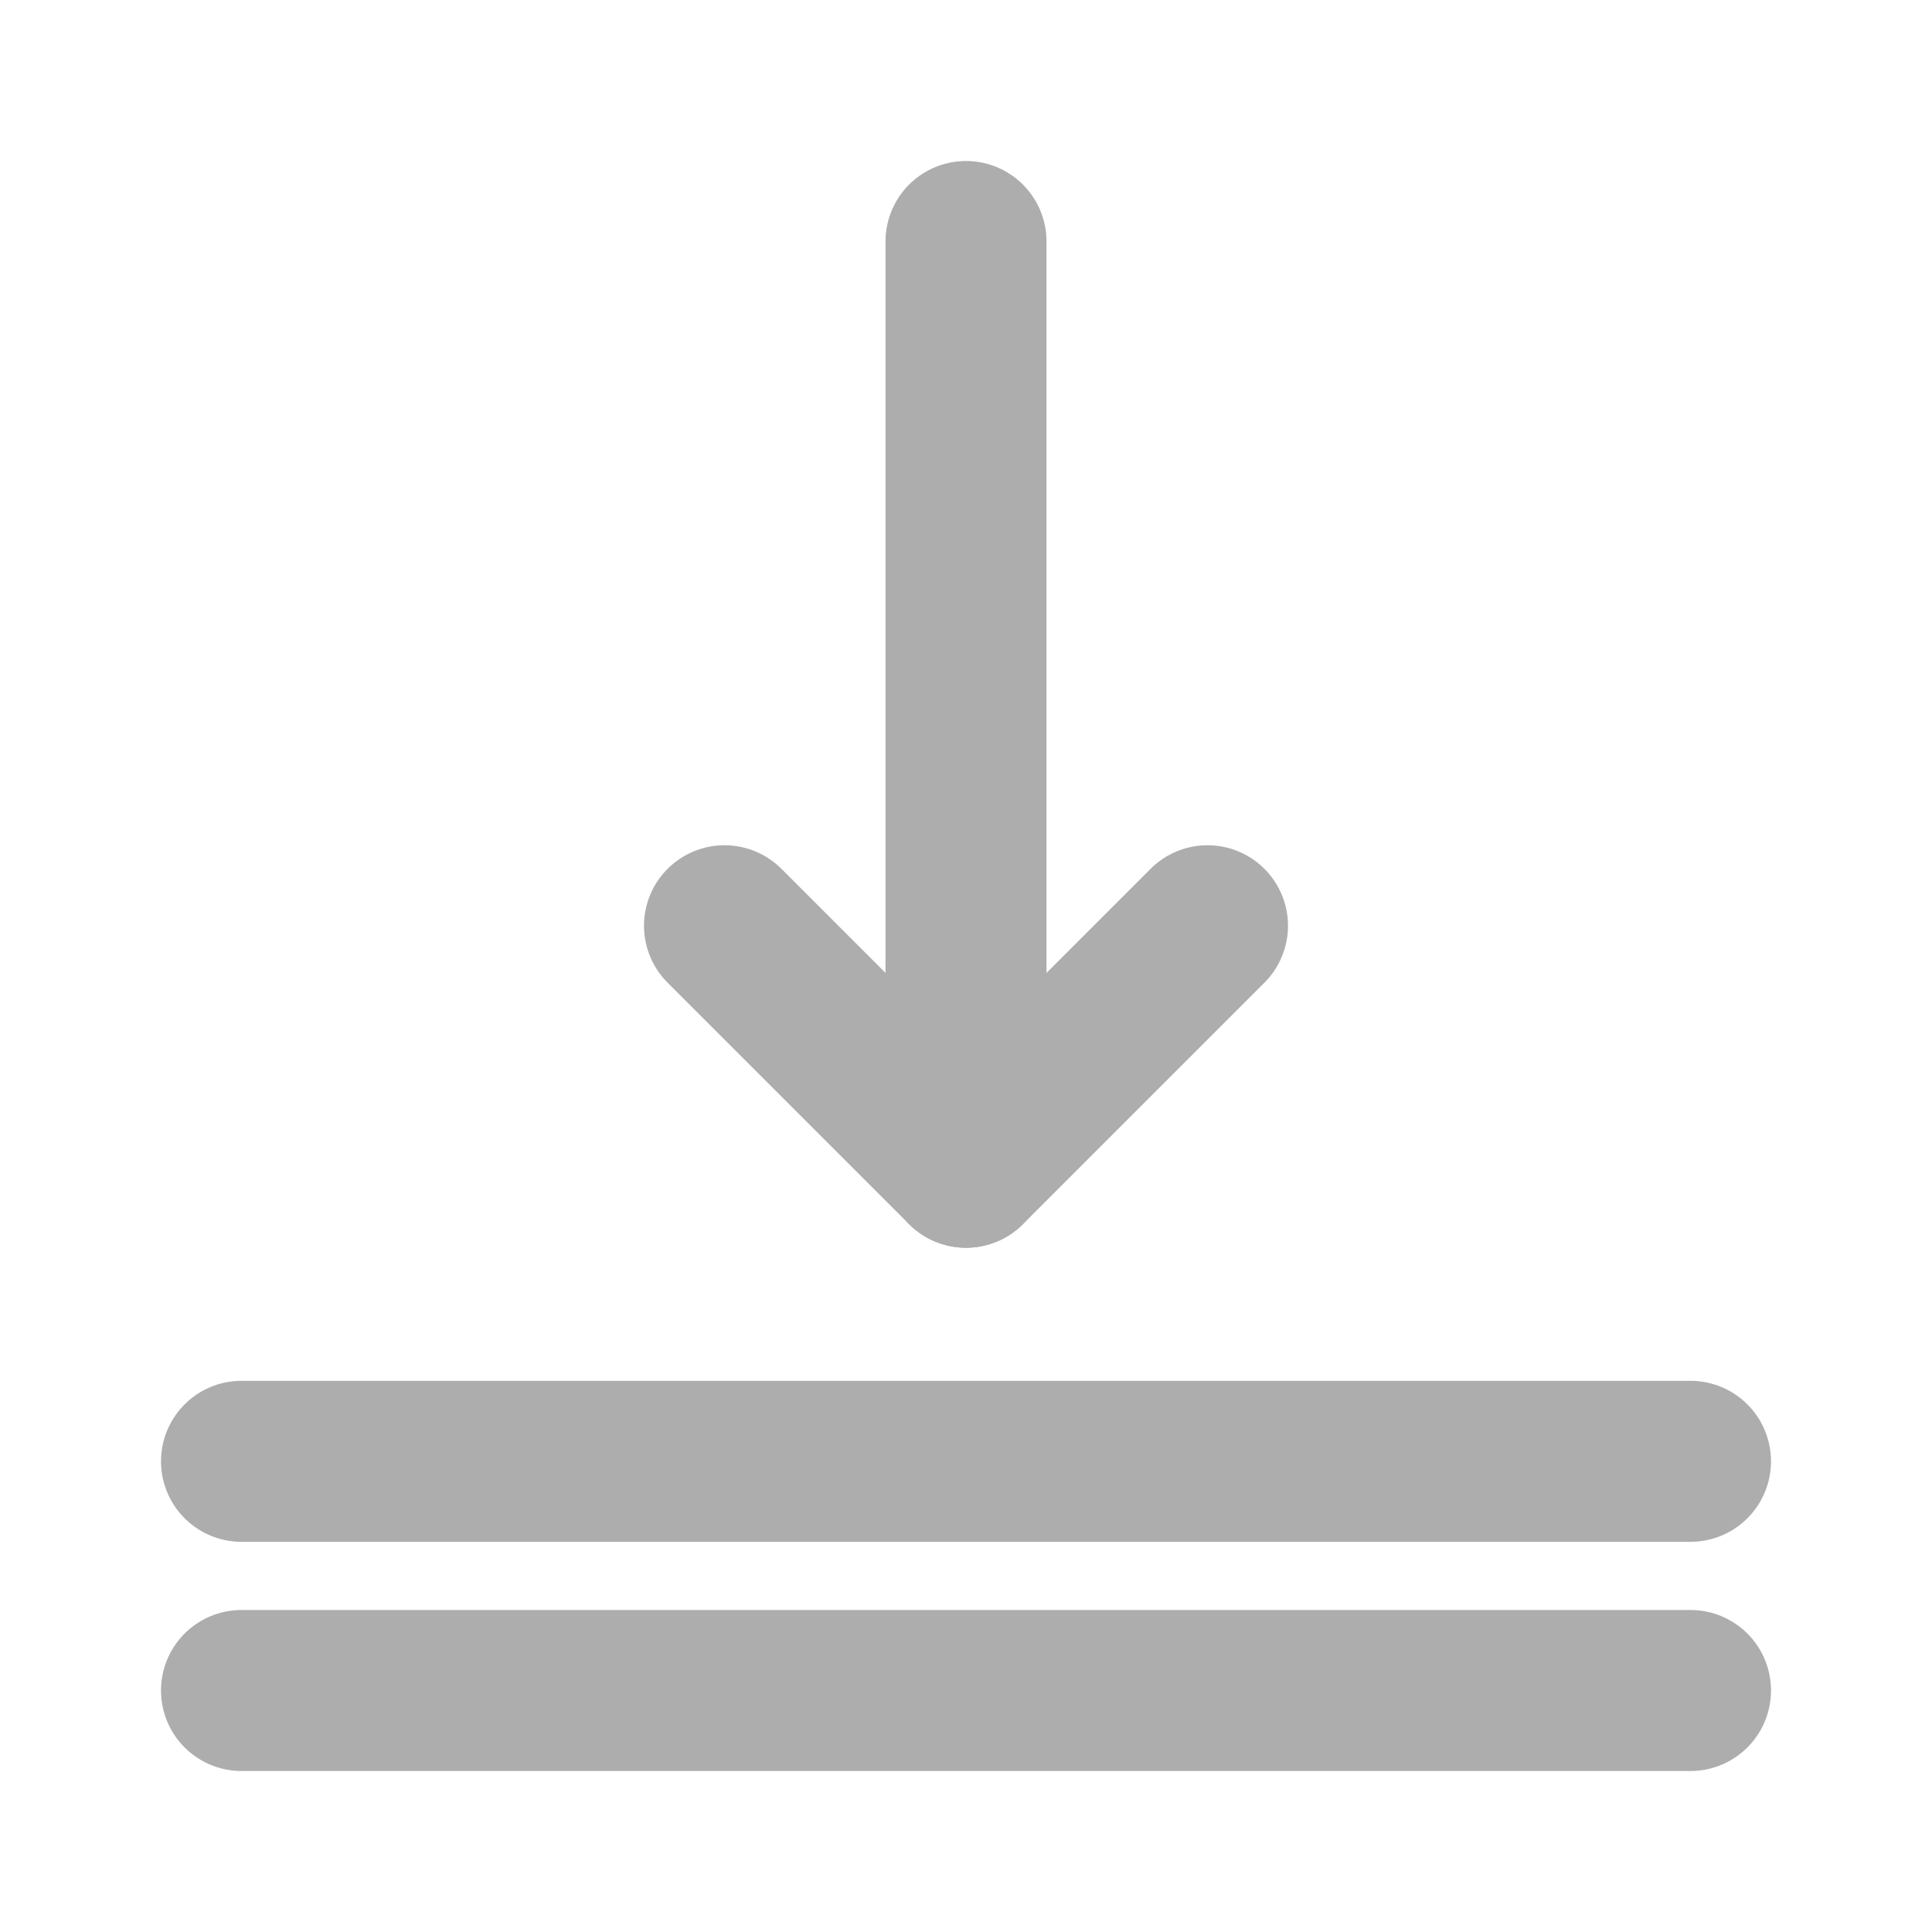 <?xml version="1.0" encoding="UTF-8"?><svg width="28" height="28" viewBox="0 0 48 48" fill="none" xmlns="http://www.w3.org/2000/svg"><path d="M6 36.306H42" stroke="#adadad" stroke-width="4" stroke-linecap="round" stroke-linejoin="round"/><path d="M6 42H42" stroke="#adadad" stroke-width="4" stroke-linecap="round" stroke-linejoin="round"/><path d="M30 23L24 29L18 23V23" stroke="#adadad" stroke-width="4" stroke-linecap="round" stroke-linejoin="round"/><path d="M24 6V29" stroke="#adadad" stroke-width="4" stroke-linecap="round" stroke-linejoin="round"/></svg>
